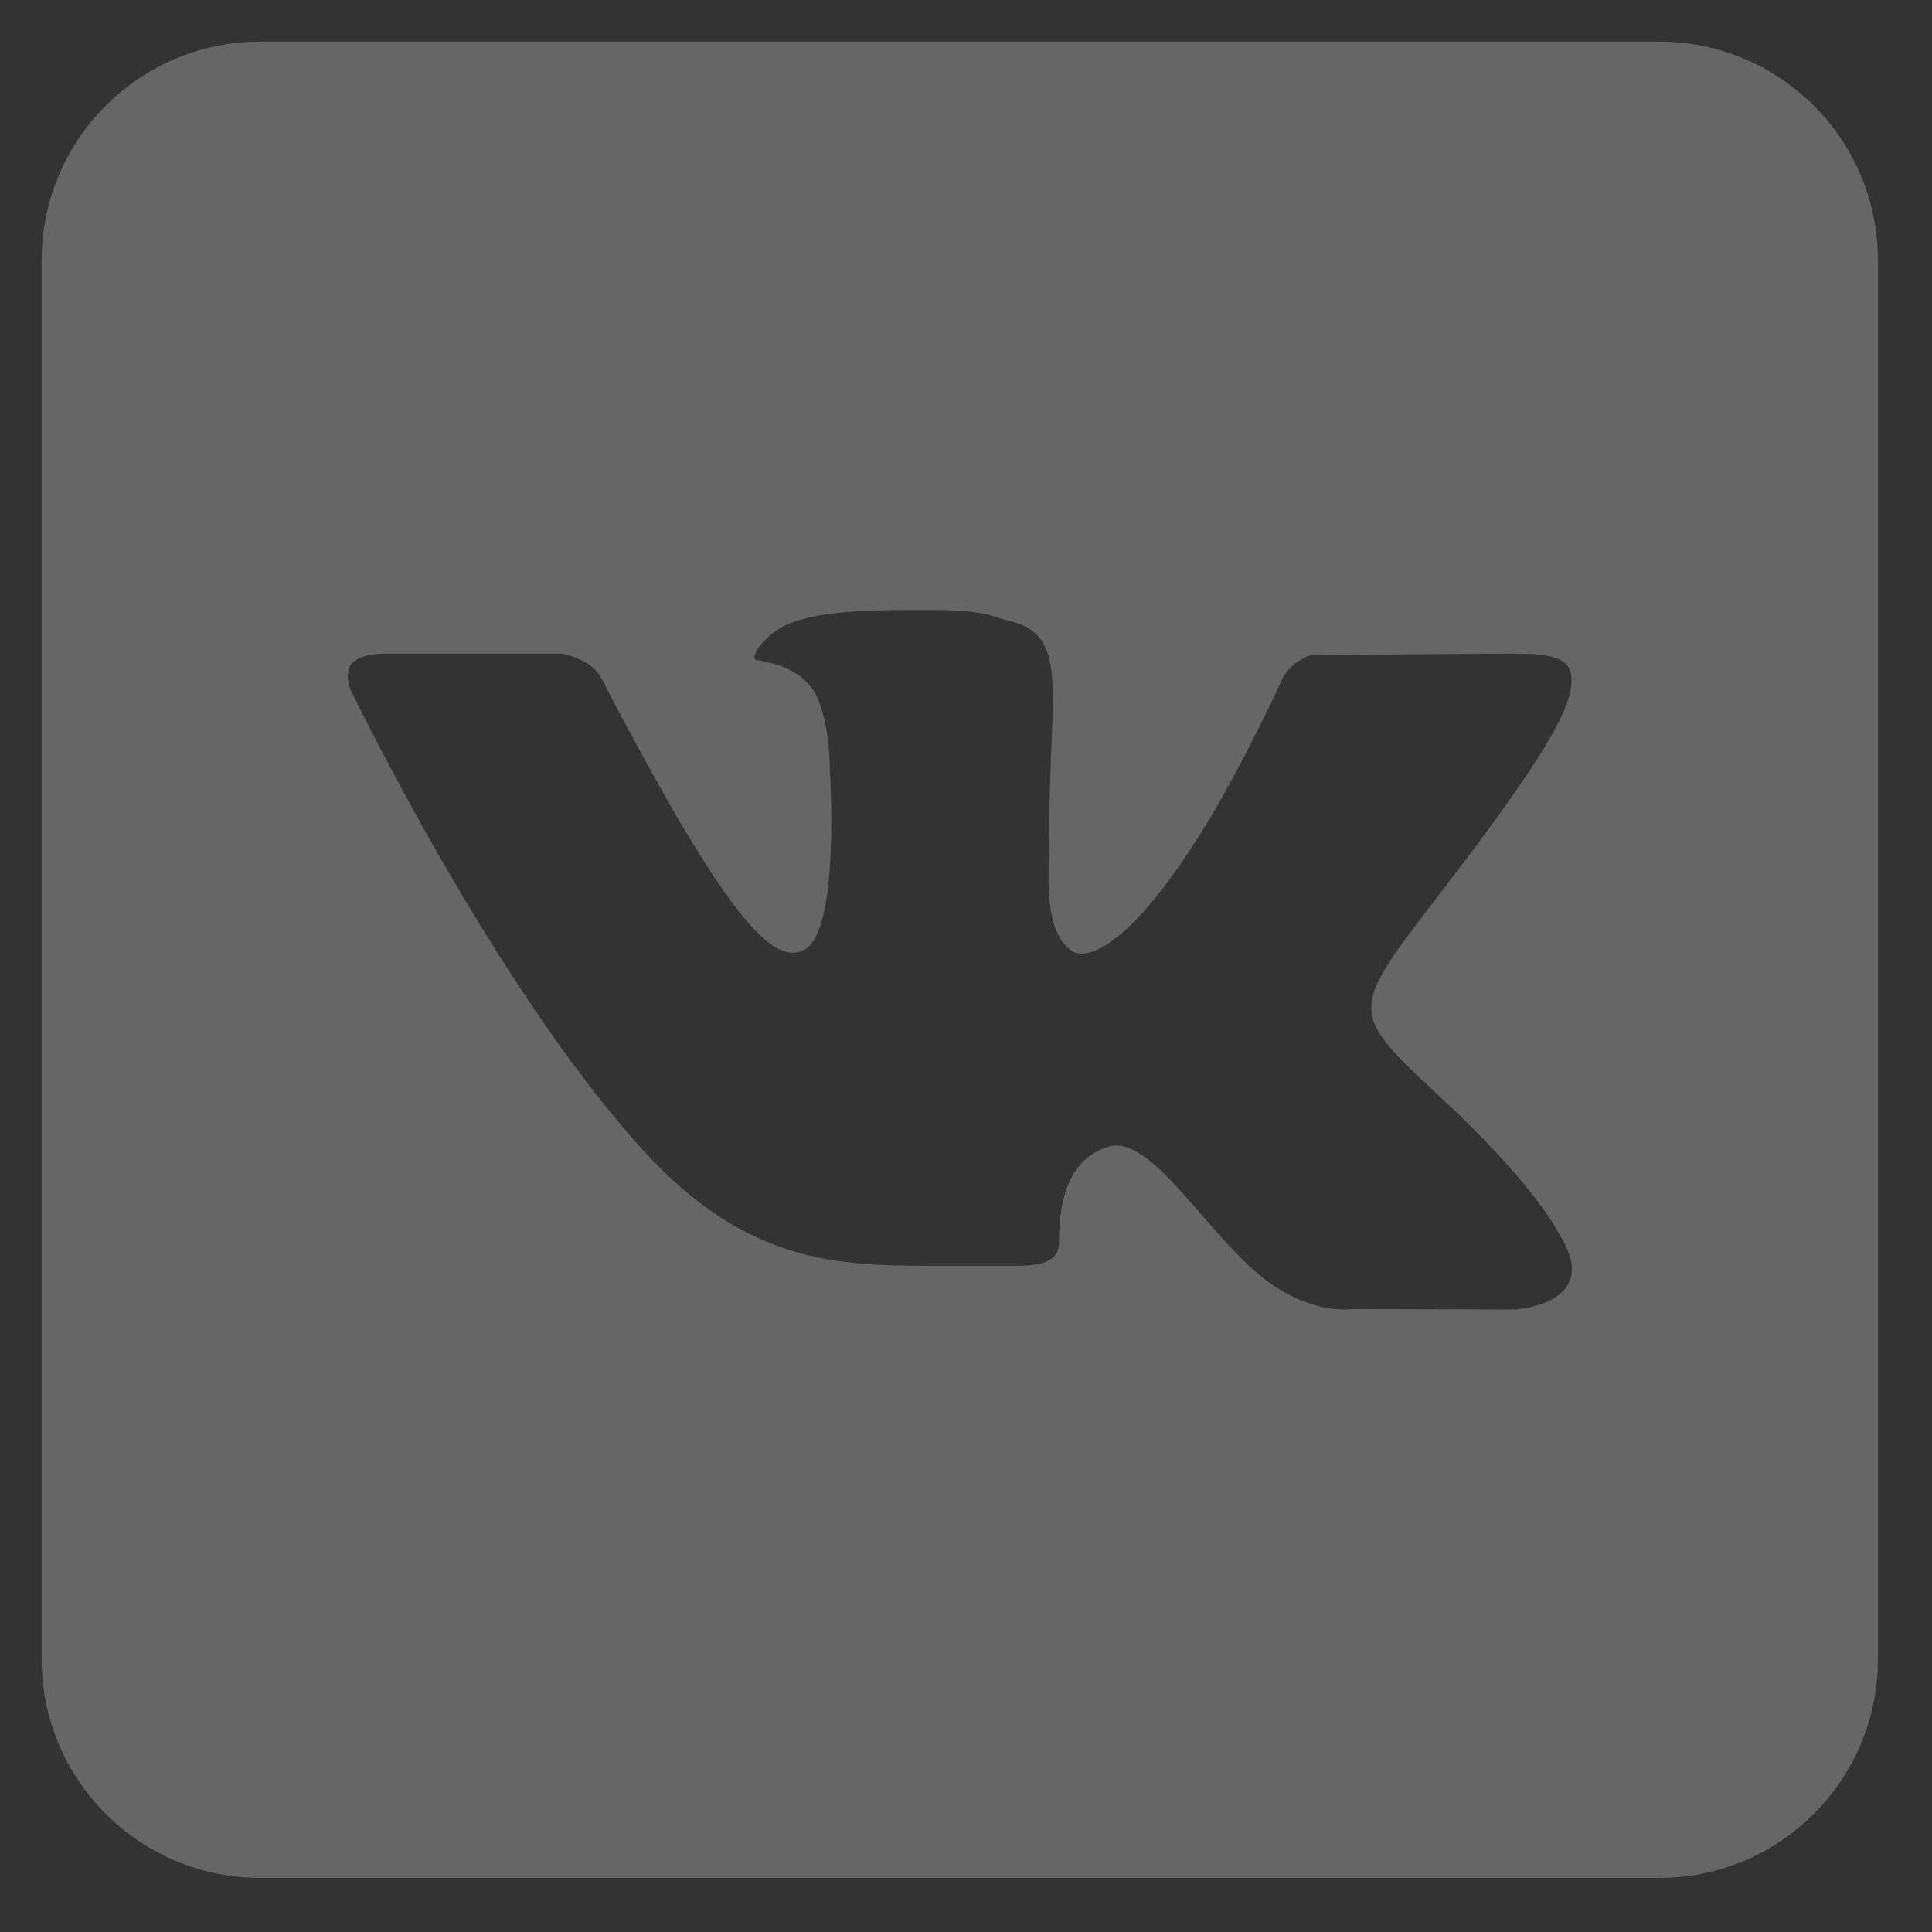 <svg width="29" height="29" viewBox="0 0 29 29" fill="none" xmlns="http://www.w3.org/2000/svg">
<rect x="0" y="0" width="29" height="29" fill="#333333" stroke="none"/>
<path d="M24.906 0.625H3.906C2.095 0.625 0.625 2.095 0.625 3.906V24.906C0.625 26.718 2.095 28.188 3.906 28.188H24.906C26.718 28.188 28.188 26.718 28.188 24.906V3.906C28.188 2.095 26.718 0.625 24.906 0.625ZM22.754 19.656L20.306 19.65C20.306 19.65 20.253 19.656 20.168 19.656C19.971 19.656 19.564 19.604 19.085 19.276C18.226 18.678 17.405 17.195 16.756 17.195C16.71 17.195 16.67 17.202 16.631 17.215C16.067 17.392 15.896 17.957 15.896 18.646C15.896 18.888 15.725 19 15.266 19H13.999C12.582 19 11.21 18.967 9.668 17.281C7.397 14.793 5.271 10.37 5.271 10.37C5.271 10.37 5.153 10.114 5.278 9.963C5.396 9.826 5.672 9.812 5.777 9.812C5.803 9.812 5.816 9.812 5.816 9.812H8.441C8.441 9.812 8.684 9.858 8.861 9.99C9.012 10.101 9.091 10.305 9.091 10.305C9.091 10.305 9.537 11.171 10.095 12.149C11.033 13.763 11.538 14.301 11.899 14.301C11.958 14.301 12.018 14.288 12.077 14.255C12.615 13.96 12.457 11.571 12.457 11.571C12.457 11.571 12.464 10.705 12.182 10.324C11.965 10.023 11.552 9.937 11.368 9.911C11.223 9.891 11.46 9.55 11.775 9.393C12.182 9.196 12.857 9.156 13.671 9.156H14.065C14.833 9.169 14.852 9.248 15.154 9.32C16.06 9.537 15.752 10.383 15.752 12.411C15.752 13.061 15.633 13.973 16.099 14.282C16.132 14.301 16.178 14.314 16.237 14.314C16.539 14.314 17.189 13.927 18.226 12.175C18.803 11.178 19.249 10.187 19.249 10.187C19.249 10.187 19.348 10.009 19.499 9.918C19.643 9.832 19.643 9.832 19.833 9.832H19.853C20.063 9.832 22.15 9.812 22.609 9.812H22.662C23.102 9.812 23.502 9.819 23.574 10.088C23.679 10.495 23.253 11.223 22.13 12.733C20.28 15.207 20.07 15.023 21.605 16.454C23.075 17.819 23.377 18.482 23.43 18.567C24.04 19.578 22.754 19.656 22.754 19.656Z" fill="white" fill-opacity="0.25"/>
</svg>
